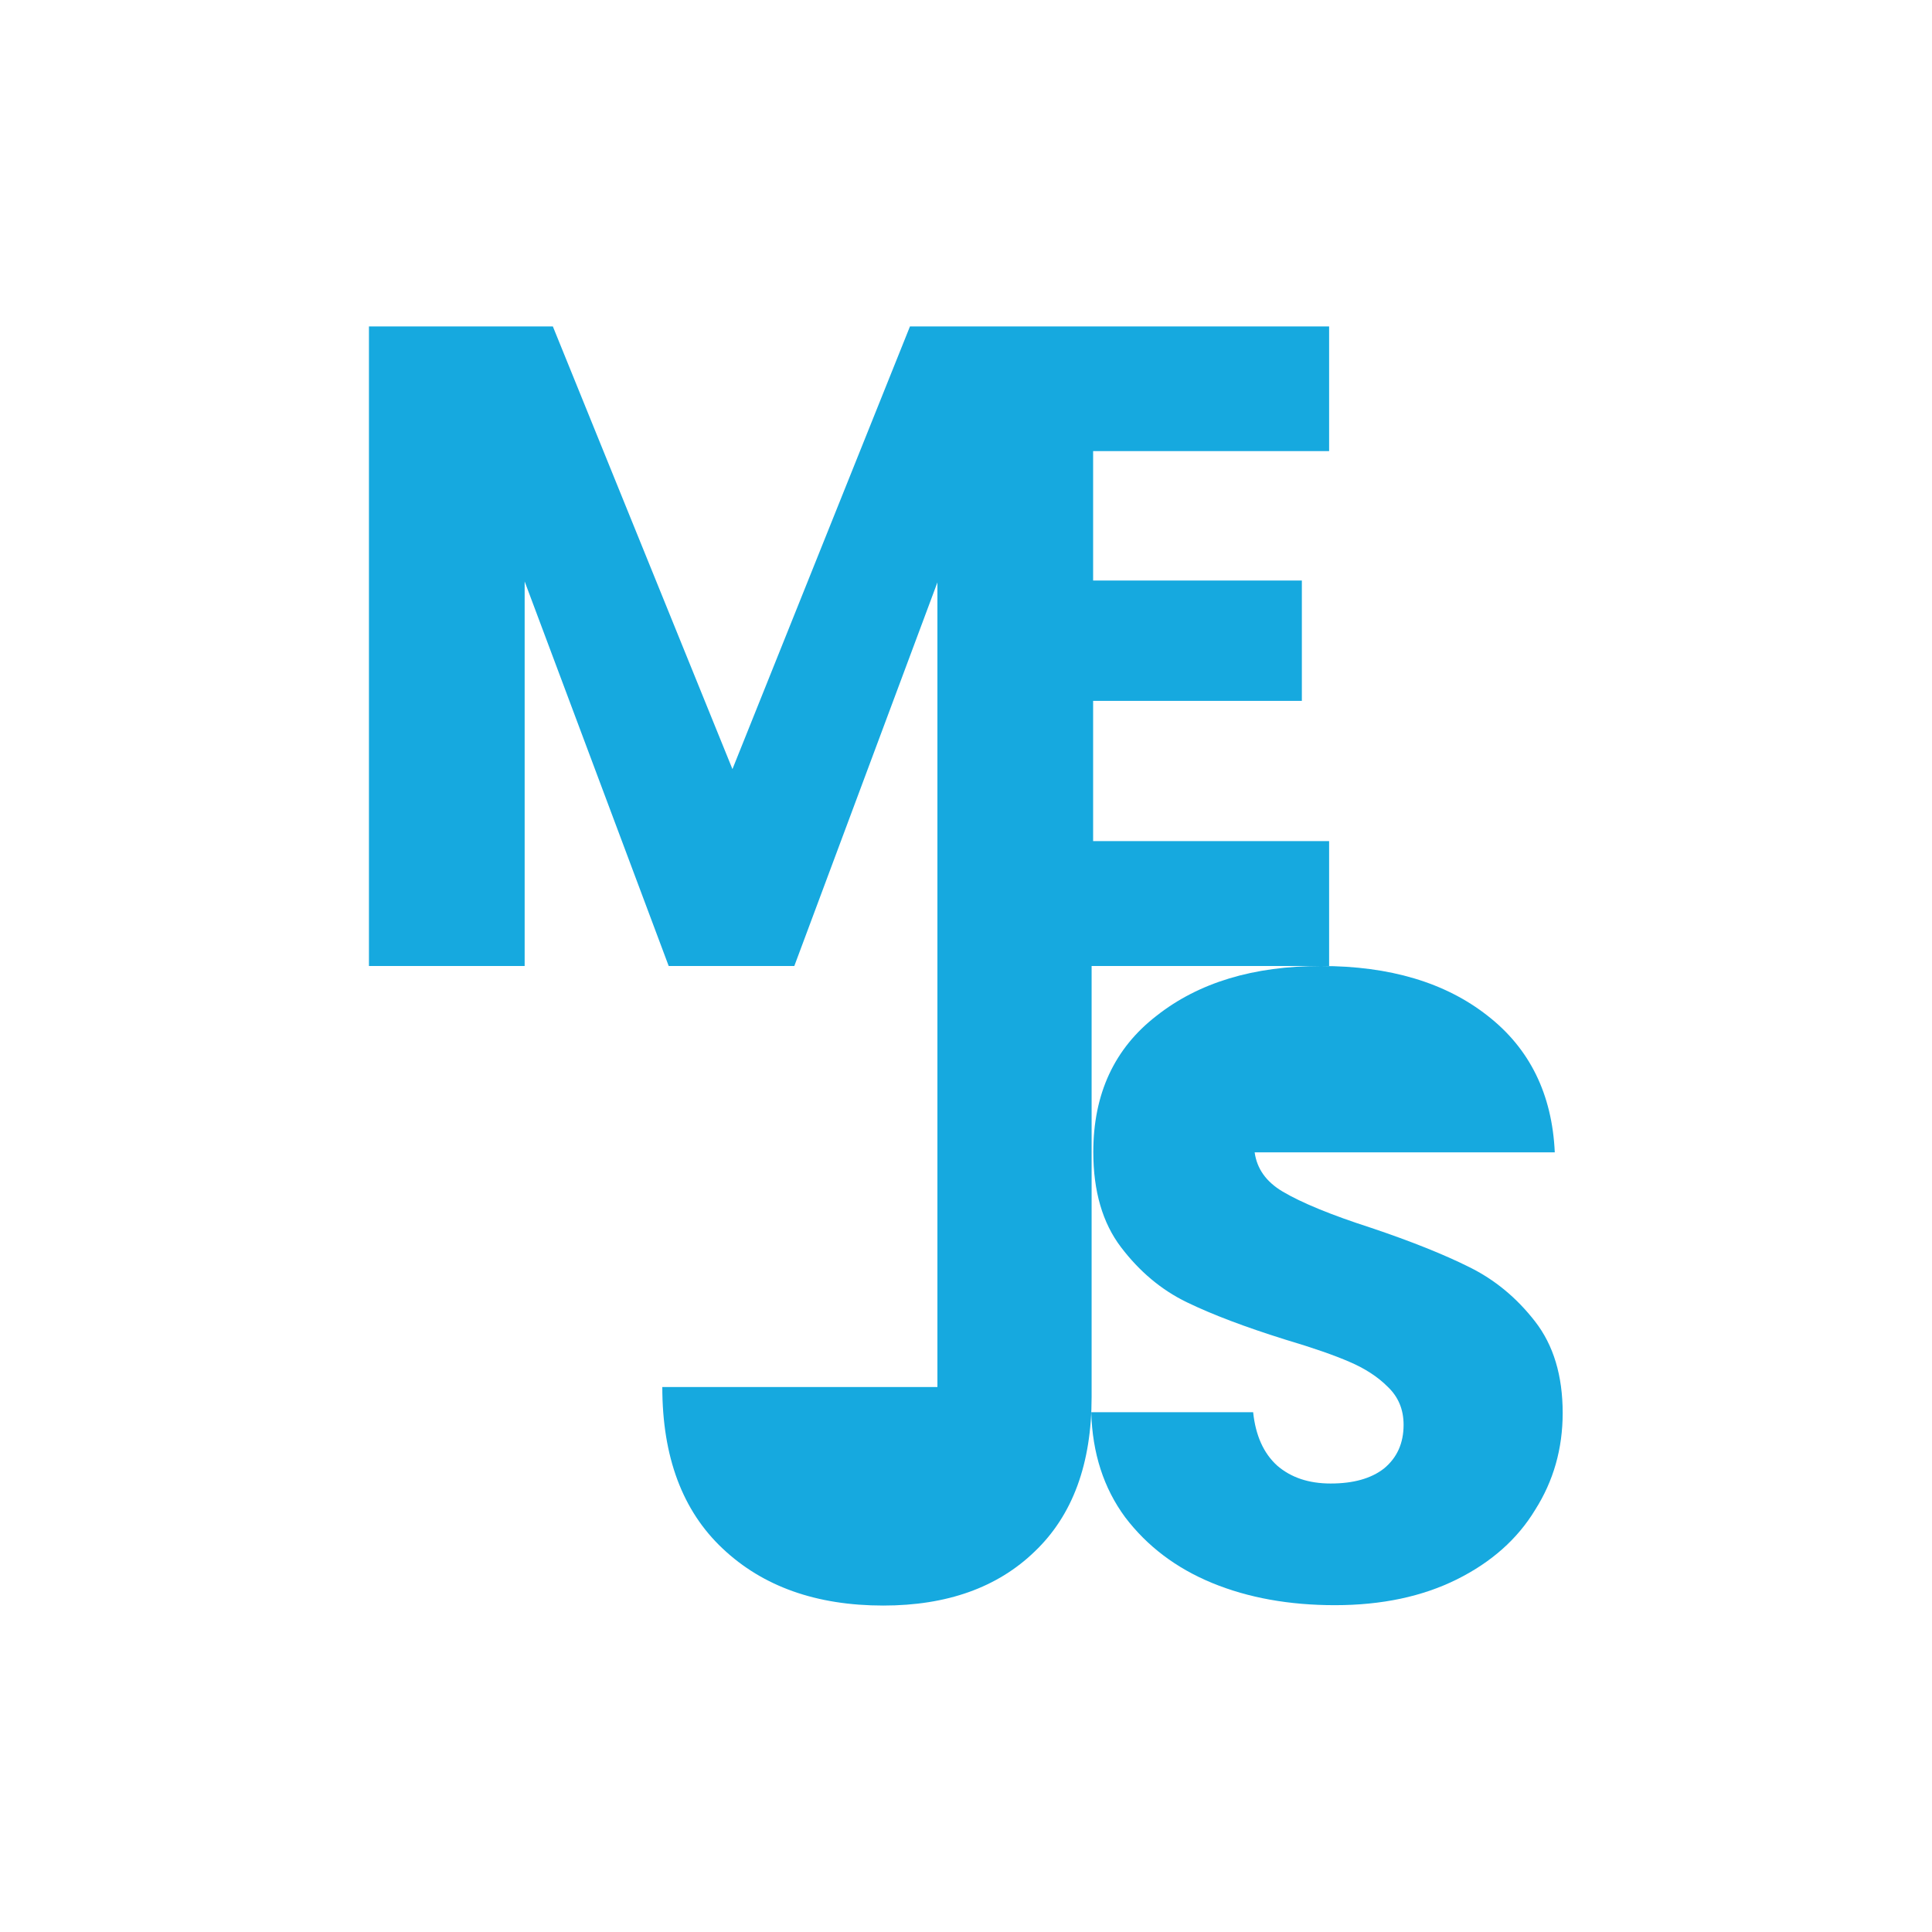 <?xml version="1.0" encoding="UTF-8" standalone="no"?>
<!-- Created with Inkscape (http://www.inkscape.org/) -->

<svg
   width="38.831"
   height="38.831"
   viewBox="0 0 10.274 10.274"
   version="1.1"
   id="svg5"
   inkscape:version="1.2 (dc2aedaf03, 2022-05-15)"
   sodipodi:docname="logo (transparent).svg"
   inkscape:export-filename="server-icon.png"
   inkscape:export-xdpi="96"
   inkscape:export-ydpi="96"
   xmlns:inkscape="http://www.inkscape.org/namespaces/inkscape"
   xmlns:sodipodi="http://sodipodi.sourceforge.net/DTD/sodipodi-0.dtd"
   xmlns="http://www.w3.org/2000/svg"
   xmlns:svg="http://www.w3.org/2000/svg">
  <sodipodi:namedview
     id="namedview7"
     pagecolor="#ffffff"
     bordercolor="#000000"
     borderopacity="0.25"
     inkscape:showpageshadow="2"
     inkscape:pageopacity="0.0"
     inkscape:pagecheckerboard="0"
     inkscape:deskcolor="#d1d1d1"
     inkscape:document-units="mm"
     showgrid="false"
     inkscape:lockguides="true"
     inkscape:zoom="9.514435"
     inkscape:cx="11.719035"
     inkscape:cy="9.9848283"
     inkscape:window-width="1920"
     inkscape:window-height="1017"
     inkscape:window-x="-8"
     inkscape:window-y="-8"
     inkscape:window-maximized="1"
     inkscape:current-layer="layer1" />
  <defs
     id="defs2">
    <filter
       inkscape:collect="always"
       style="color-interpolation-filters:sRGB"
       id="filter931"
       x="-0.03"
       y="-0.113"
       width="1.061"
       height="1.227">
      <feGaussianBlur
         inkscape:collect="always"
         stdDeviation="0.459"
         id="feGaussianBlur933" />
    </filter>
  </defs>
  <g
     inkscape:label="Layer 1"
     inkscape:groupmode="layer"
     id="layer1"
     transform="translate(-19.95,-18.766)">
    <g
       id="g929"
       style="fill:#09475e;fill-opacity:0.133;filter:url(#filter931)">
      <path
         id="path362"
         style="font-weight:bold;font-size:34.913px;font-family:Poppins;-inkscape-font-specification:'Poppins Bold';letter-spacing:1.508px;fill:#09475e;fill-opacity:0.133;stroke-width:0.035;stroke-linecap:round;paint-order:markers stroke fill"
         d="m 49.08,44.45 v 6.317 H 47.254 44.955 c 0,1.046 0.302,1.853 0.906,2.422 0.604,0.568 1.407,0.852 2.408,0.852 0.956,0 1.714,-0.271 2.273,-0.812 0.568,-0.541 0.852,-1.312 0.852,-2.313 v -6.466 z" />
      <path
         id="path364"
         style="font-weight:bold;font-size:34.913px;font-family:Poppins;-inkscape-font-specification:'Poppins Bold';letter-spacing:1.508px;fill:#09475e;fill-opacity:0.133;stroke-width:0.035;stroke-linecap:round;paint-order:markers stroke fill"
         d="m 37.54,44.45 v 9.496 h 5.816 v -1.853 h -3.503 v -2.083 h 3.097 v -1.786 h -3.097 v -1.921 h 3.503 v -1.853 z" />
      <path
         id="path366"
         style="font-weight:bold;font-size:34.913px;font-family:Poppins;-inkscape-font-specification:'Poppins Bold';letter-spacing:1.508px;fill:#09475e;fill-opacity:0.133;stroke-width:0.035;stroke-linecap:round;paint-order:markers stroke fill"
         d="m 24.537,44.45 v 9.496 h 2.313 v -5.709 l 2.137,5.709 h 1.867 l 2.124,-5.695 v 5.695 h 2.313 V 44.45 H 32.572 L 29.934,51.024 27.27,44.45 Z" />
      <path
         id="path368"
         style="font-weight:bold;font-size:34.913px;font-family:Poppins;-inkscape-font-specification:'Poppins Bold';letter-spacing:1.508px;fill:#09475e;fill-opacity:0.133;stroke-width:0.035;stroke-linecap:round;paint-order:markers stroke fill"
         d="m 57.064,44.314 c -1.028,0 -1.862,0.253 -2.503,0.758 -0.64,0.496 -0.96,1.186 -0.96,2.07 0,0.595 0.14,1.078 0.419,1.447 0.28,0.37 0.613,0.649 1.001,0.839 0.388,0.189 0.889,0.379 1.502,0.568 0.424,0.126 0.748,0.239 0.974,0.338 0.234,0.099 0.429,0.225 0.582,0.379 0.162,0.153 0.243,0.347 0.243,0.581 0,0.28 -0.099,0.501 -0.298,0.663 -0.198,0.153 -0.469,0.23 -0.811,0.23 -0.334,0 -0.604,-0.09 -0.812,-0.271 -0.207,-0.189 -0.329,-0.46 -0.365,-0.811 h -2.462 c 0.018,0.622 0.19,1.154 0.514,1.596 0.334,0.442 0.775,0.776 1.325,1.001 0.55,0.225 1.173,0.338 1.867,0.338 0.712,0 1.33,-0.131 1.853,-0.392 0.523,-0.262 0.92,-0.613 1.19,-1.055 0.28,-0.442 0.42,-0.933 0.42,-1.474 0,-0.568 -0.14,-1.032 -0.42,-1.393 C 60.044,49.365 59.71,49.089 59.323,48.9 58.944,48.711 58.448,48.512 57.835,48.305 57.222,48.106 56.771,47.922 56.482,47.75 56.233,47.602 56.092,47.404 56.058,47.155 h 2.061 2.502 C 60.576,46.262 60.234,45.568 59.594,45.072 58.953,44.567 58.11,44.314 57.064,44.314 Z" />
    </g>
    <path
       id="path2479"
       style="font-weight:bold;font-size:34.913px;font-family:Poppins;-inkscape-font-specification:'Poppins Bold';letter-spacing:1.508px;fill:#16a9df;fill-opacity:1;stroke-width:0.013;stroke-linecap:round;paint-order:markers stroke fill"
       d="M 21.912 20.502 L 21.912 23.903 L 22.74 23.903 L 22.74 21.858 L 23.506 23.903 L 24.174 23.903 L 24.935 21.863 L 24.935 23.903 L 24.935 26.142 L 24.287 26.142 L 23.472 26.142 C 23.472 26.513 23.579 26.8 23.793 27.001 C 24.007 27.203 24.292 27.304 24.647 27.304 C 24.986 27.304 25.255 27.208 25.453 27.016 C 25.654 26.824 25.755 26.55 25.755 26.195 L 25.755 23.903 L 25.763 23.903 L 27.018 23.903 L 27.018 23.239 L 25.763 23.239 L 25.763 22.493 L 26.873 22.493 L 26.873 21.853 L 25.763 21.853 L 25.763 21.165 L 27.018 21.165 L 27.018 20.502 L 25.763 20.502 L 24.935 20.502 L 24.789 20.502 L 23.845 22.856 L 22.89 20.502 L 21.912 20.502 z " />
    <path
       id="path2481"
       style="font-weight:bold;font-size:34.913px;font-family:Poppins;-inkscape-font-specification:'Poppins Bold';letter-spacing:1.508px;fill:#16a9df;fill-opacity:1;stroke-width:0.012;stroke-linecap:round;paint-order:markers stroke fill"
       d="m 26.975,23.903 c -0.359,0 -0.651,0.088 -0.875,0.265 -0.224,0.173 -0.336,0.415 -0.336,0.724 0,0.208 0.049,0.377 0.147,0.506 0.098,0.129 0.214,0.227 0.35,0.293 0.136,0.066 0.311,0.132 0.525,0.199 0.148,0.044 0.262,0.084 0.34,0.118 0.082,0.035 0.15,0.079 0.203,0.132 0.057,0.054 0.085,0.121 0.085,0.203 0,0.098 -0.035,0.175 -0.104,0.232 -0.069,0.054 -0.164,0.08 -0.284,0.08 -0.117,0 -0.211,-0.032 -0.284,-0.095 -0.073,-0.066 -0.115,-0.161 -0.128,-0.284 h -0.861 c 0.006,0.218 0.066,0.403 0.18,0.558 0.117,0.154 0.271,0.271 0.463,0.35 0.192,0.079 0.41,0.118 0.653,0.118 0.249,0 0.465,-0.046 0.648,-0.137 0.183,-0.091 0.322,-0.214 0.416,-0.369 0.098,-0.154 0.147,-0.326 0.147,-0.516 0,-0.199 -0.049,-0.361 -0.147,-0.487 -0.098,-0.126 -0.214,-0.222 -0.35,-0.289 -0.132,-0.066 -0.306,-0.136 -0.52,-0.208 -0.214,-0.069 -0.372,-0.134 -0.473,-0.194 -0.087,-0.052 -0.136,-0.121 -0.148,-0.208 h 0.721 0.875 C 28.204,24.584 28.084,24.341 27.86,24.167 27.636,23.991 27.341,23.903 26.975,23.903 Z" />
  </g>
</svg>